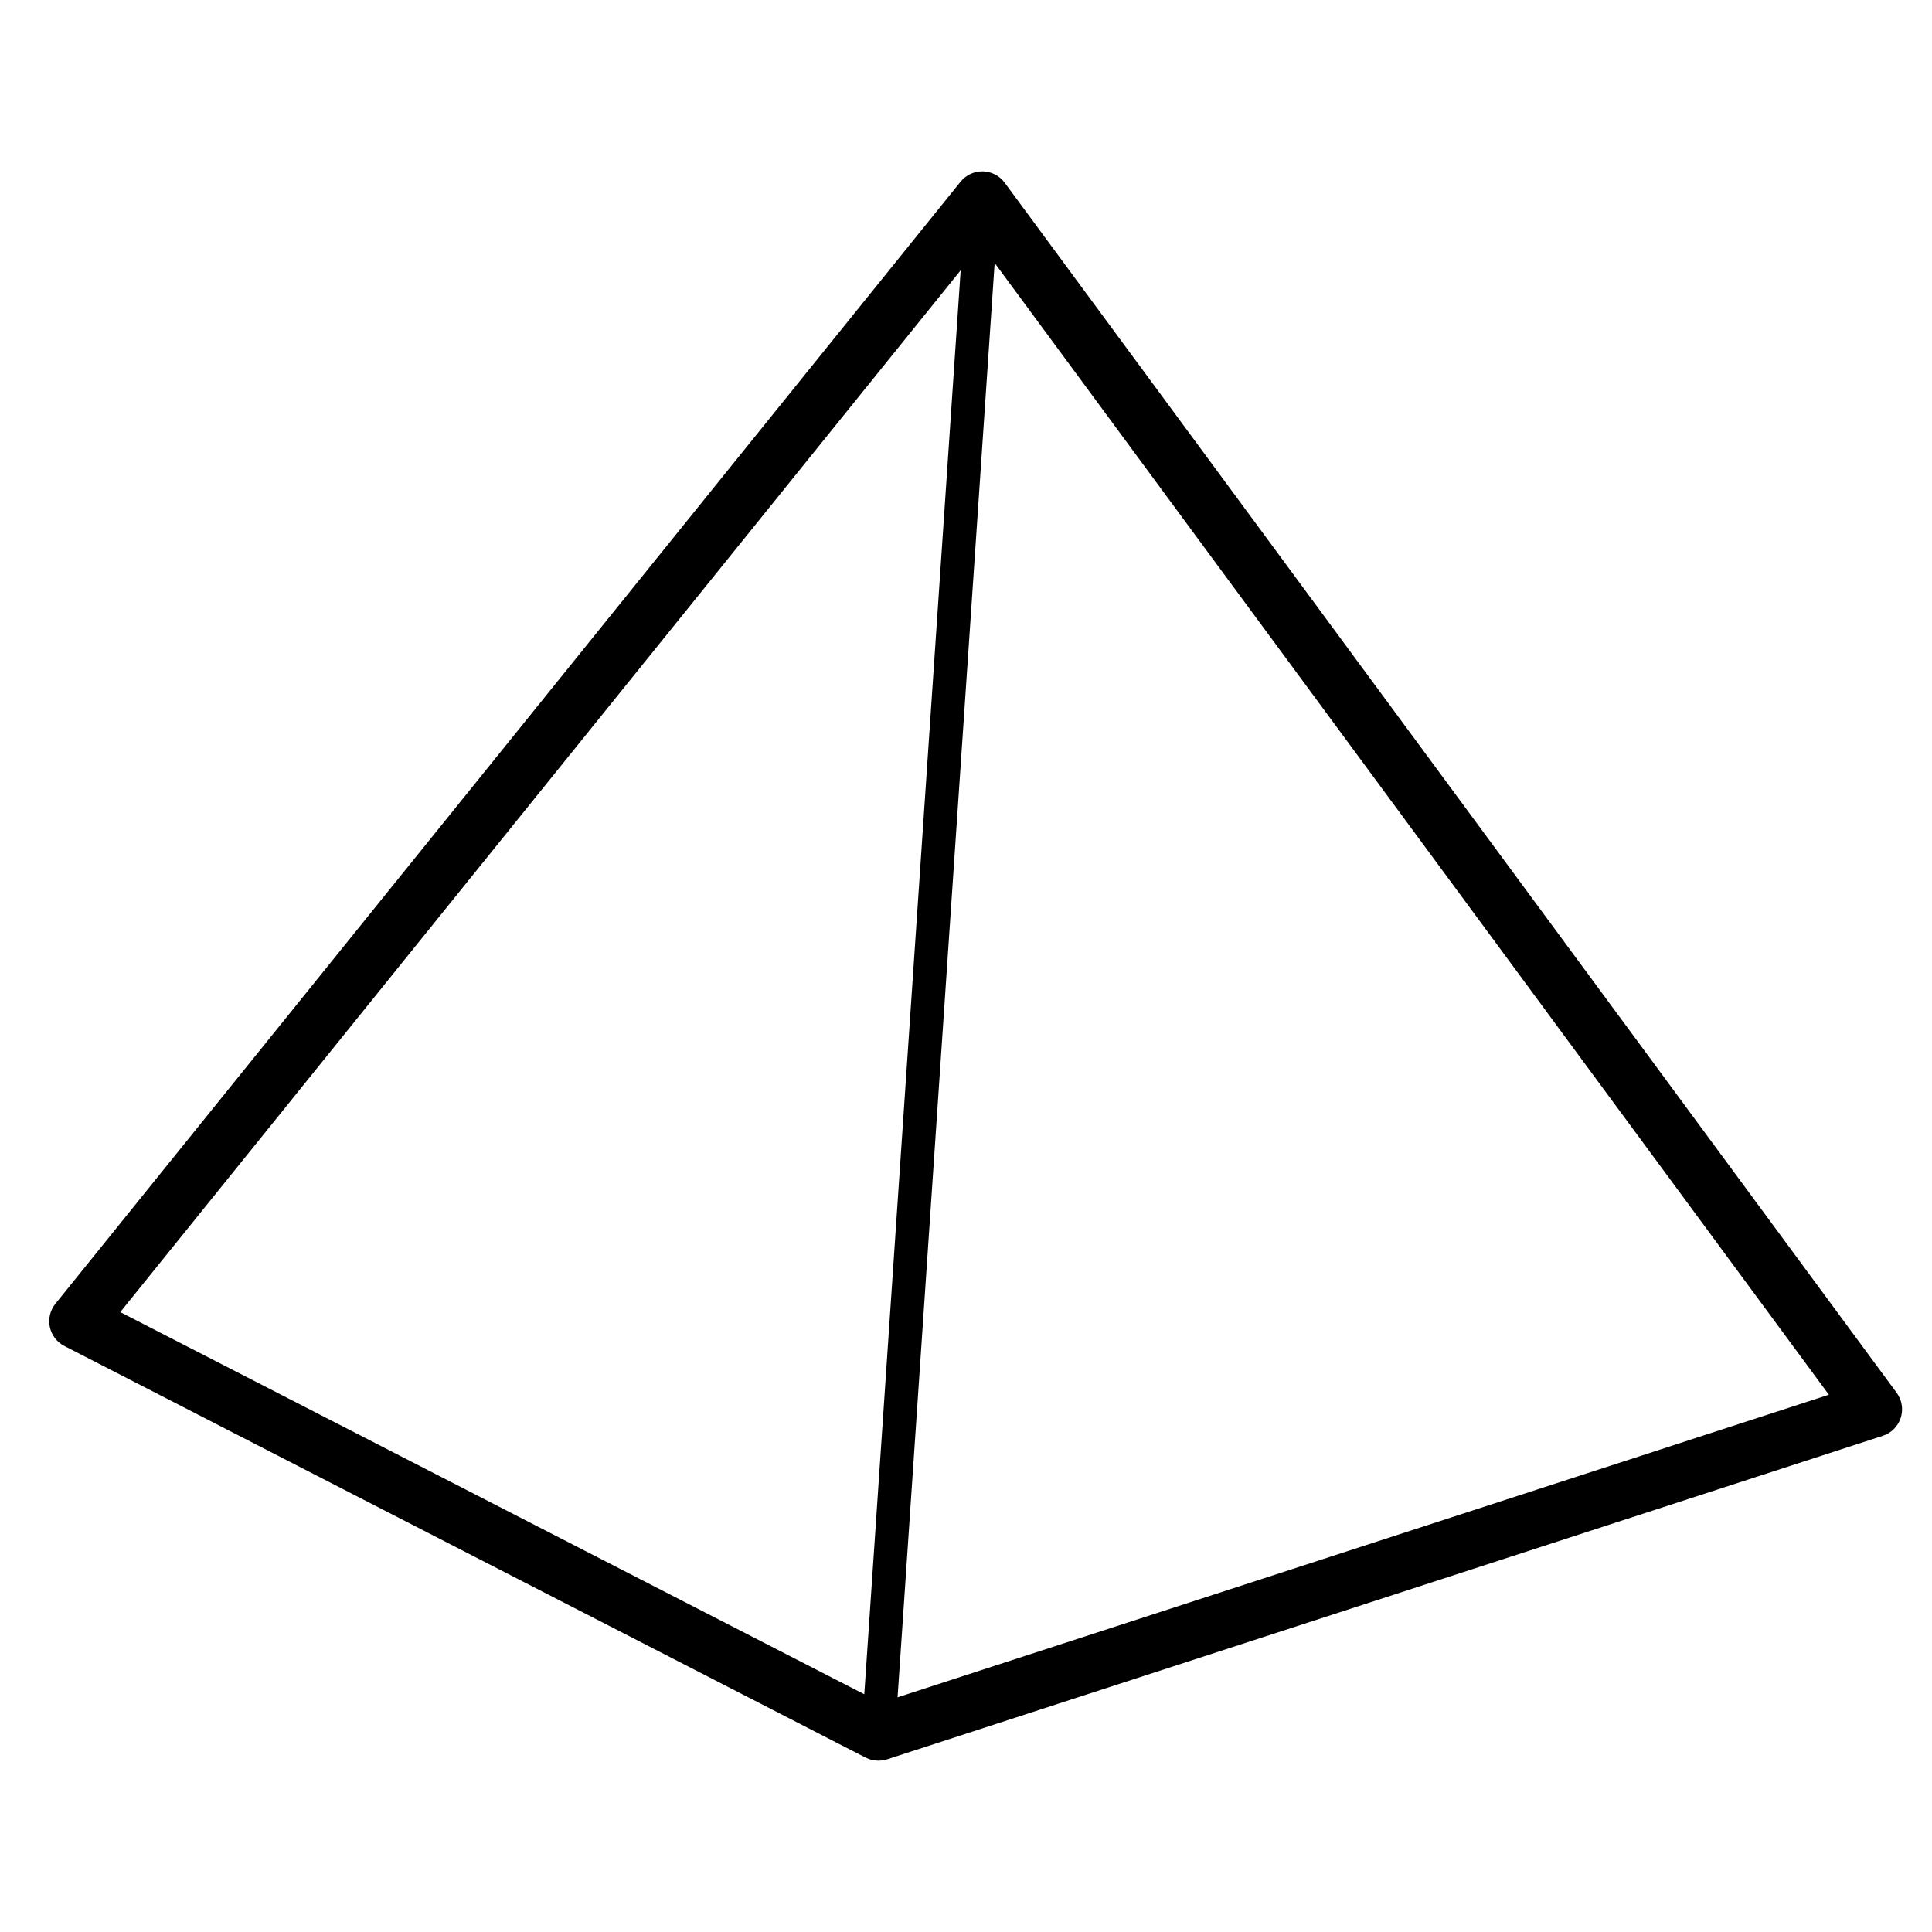 <?xml version="1.0" encoding="utf-8"?>
<!-- Generator: Adobe Illustrator 15.0.0, SVG Export Plug-In . SVG Version: 6.00 Build 0)  -->
<!DOCTYPE svg PUBLIC "-//W3C//DTD SVG 1.1//EN" "http://www.w3.org/Graphics/SVG/1.1/DTD/svg11.dtd">
<svg version="1.1" id="Layer_1" xmlns="http://www.w3.org/2000/svg" xmlns:xlink="http://www.w3.org/1999/xlink" x="0px" y="0px"
	 width="100px" height="100px" viewBox="48.5 10 300 300" enable-background="new 48.5 10 300 300" xml:space="preserve">
<rect x="56" y="15.997" fill="none" width="288" height="288.007"/>
<g>
	<path d="M-21346.361-18067.363c3.074-0.996,5.246-3.746,5.508-6.965c0.256-3.219-1.447-6.277-4.32-7.758l-1010.467-519.039
		c-1.895-0.98-4.107-1.152-6.125-0.492l-1280,415.906c-3.076,0.996-5.246,3.746-5.506,6.965c-0.258,3.219,1.447,6.281,4.32,7.754
		l1010.469,519.043c1.139,0.59,2.393,0.883,3.656,0.883c0.832,0,1.668-0.133,2.471-0.395l248.576-80.801L-21346.361-18067.363z
		 M-22462.742-18073.625l-70.98,268.359l-92.818-24.547l64.771-244.875c0.617-2.34,0.145-4.832-1.285-6.781s-3.67-3.145-6.086-3.258
		l-697.738-31.445l4.336-95.922l721.99,32.535c3.742,0.121,7.133-2.313,8.096-5.945l69.377-262.348l92.818,24.547l-63.168,238.891
		c-0.617,2.34-0.145,4.832,1.285,6.781s3.668,3.145,6.086,3.258l683.176,30.777l-4.334,95.922l-707.434-31.898
		C-22458.467-18079.715-22461.783-18077.266-22462.742-18073.625z"/>
	<path d="M-21255.248-17992.535c-2.078-1.52-4.752-1.945-7.191-1.152l-123.299,40.031l-1194.656,388.195
		c-3.279,1.063-5.508,4.113-5.525,7.559l-7.492,1331.395l-1.275,225.277c-0.016,2.57,1.203,4.988,3.275,6.508
		c1.391,1.012,3.045,1.539,4.725,1.539c0.828,0,1.664-0.129,2.467-0.391l1317.951-428.223c3.279-1.066,5.512-4.117,5.529-7.566
		l8.77-1556.672C-21251.955-17988.602-21253.176-17991.016-21255.248-17992.535z M-21992.51-16989.512l-382.07-325.375
		l62.238-73.098l372.371,317.148c1.734,1.477,4.006,2.148,6.277,1.836c2.258-0.313,4.275-1.57,5.547-3.461l392.396-583.125
		l79.658,53.598l-399.508,593.684c-2.27,3.375-1.646,7.922,1.449,10.555l382.066,325.375l-62.262,73.098l-372.375-317.148
		c-1.734-1.48-4.02-2.145-6.275-1.836c-2.256,0.313-4.275,1.57-5.549,3.461l-392.363,583.152l-79.654-53.594l399.504-593.719
		C-21988.787-16982.328-21989.412-16986.875-21992.51-16989.512z"/>
	<path d="M-22686.234-17571.656l-1039.201-533.793c-2.467-1.27-5.426-1.164-7.801,0.273c-2.379,1.441-3.838,4.012-3.85,6.793
		l-8.736,1549.121c-0.02,3.016,1.664,5.785,4.342,7.16l1039.201,533.793c1.148,0.594,2.406,0.883,3.656,0.883
		c1.441,0,2.877-0.391,4.15-1.16c2.375-1.441,3.834-4.012,3.85-6.793l8.736-1549.121
		C-22681.873-17567.512-22683.549-17570.277-22686.234-17571.656z M-23154.553-17033.582l322.287,632.613l-85.549,43.555
		l-307.668-603.914c-1.139-2.238-3.266-3.809-5.742-4.25c-0.461-0.078-0.926-0.121-1.387-0.121c-2.01,0-3.965,0.758-5.459,2.152
		l-285.258,266.41l-65.533-70.195l308.813-288.363c2.605-2.438,3.285-6.301,1.668-9.477l-317.076-622.313l85.549-43.586
		l302.418,593.637c1.141,2.242,3.268,3.813,5.742,4.25c2.479,0.445,5.01-0.316,6.848-2.031l290.506-271.277l65.527,70.164
		l-314.025,293.262C-23155.494-17040.625-23156.174-17036.758-23154.553-17033.582z"/>
</g>
<path d="M343.011,226.269l-138.505-187.9c-0.801-1.079-2.049-1.731-3.386-1.76c-1.344-0.025-2.621,0.566-3.462,1.606L57.104,212.445
	c-0.816,1.011-1.133,2.336-0.867,3.609c0.269,1.276,1.098,2.355,2.256,2.95l124.436,63.923c0.614,0.316,1.292,0.467,1.978,0.467
	c0.448,0,0.899-0.066,1.334-0.204l154.624-50.24c1.324-0.429,2.354-1.466,2.784-2.794
	C344.07,228.832,343.837,227.386,343.011,226.269z M197.674,51.971l-14.967,221.114L67.174,213.744L197.674,51.971z
	 M187.875,273.559L202.95,50.835l129.539,175.737L187.875,273.559z"/>
</svg>
